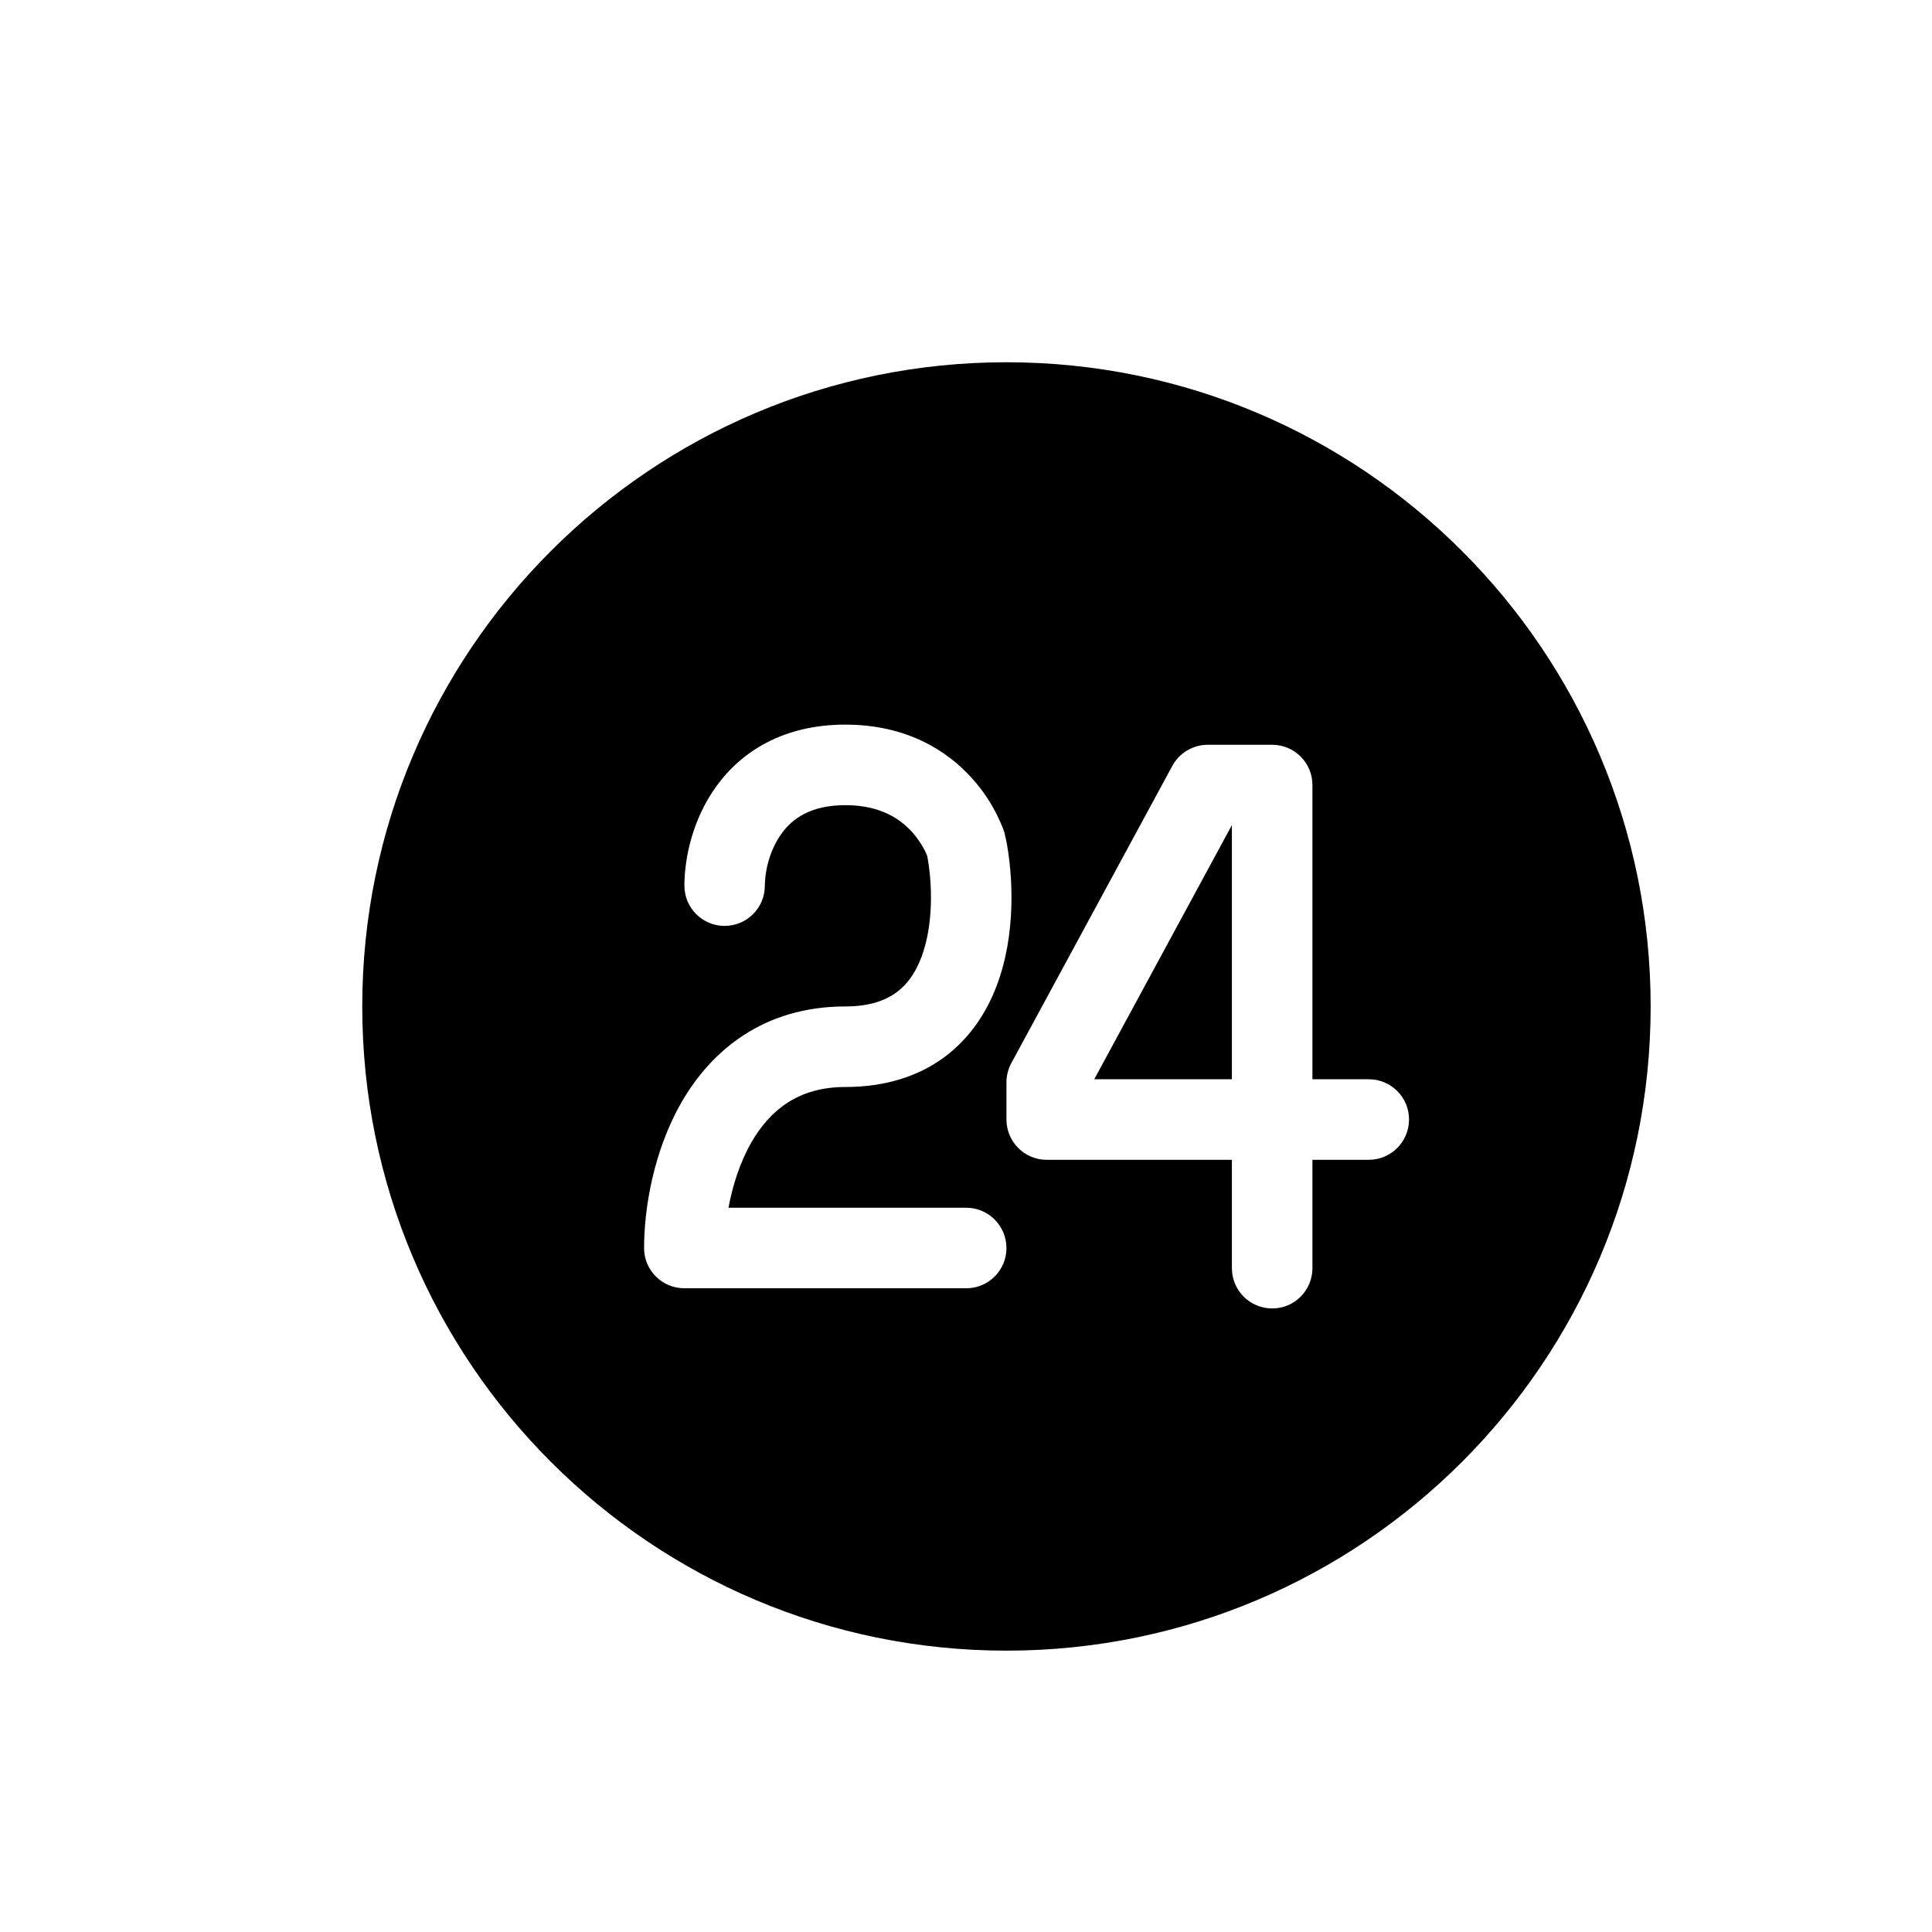 <svg width="16" height="16" viewBox="0 0 16 16" fill="none" xmlns="http://www.w3.org/2000/svg">
<path d="M10.202 6.835V8.938H9.062L10.201 6.835H10.202Z" fill="black"/>
<path fill-rule="evenodd" clip-rule="evenodd" d="M8.335 13.67C11.281 13.67 13.67 11.281 13.67 8.335C13.67 5.389 11.281 3 8.335 3C5.389 3 3 5.389 3 8.335C3 11.281 5.389 13.67 8.335 13.67ZM6.334 7.335C6.334 7.221 6.371 7.044 6.472 6.904C6.56 6.782 6.71 6.668 7.001 6.668C7.295 6.668 7.458 6.785 7.554 6.891C7.604 6.947 7.639 7.004 7.66 7.046C7.669 7.064 7.675 7.079 7.679 7.089C7.724 7.33 7.729 7.666 7.631 7.926C7.583 8.055 7.514 8.152 7.425 8.218C7.338 8.282 7.207 8.335 7.001 8.335C6.325 8.335 5.892 8.699 5.645 9.127C5.408 9.539 5.334 10.017 5.334 10.336C5.334 10.52 5.483 10.669 5.668 10.669H8.002C8.186 10.669 8.335 10.52 8.335 10.336C8.335 10.152 8.186 10.002 8.002 10.002H6.033C6.066 9.823 6.126 9.629 6.223 9.46C6.377 9.194 6.611 9.002 7.001 9.002C7.329 9.002 7.604 8.915 7.822 8.754C8.037 8.594 8.173 8.379 8.255 8.161C8.416 7.734 8.391 7.249 8.329 6.936C8.326 6.926 8.347 7.034 8.344 7.024L8.333 6.959L8.329 6.936L8.338 6.988L8.319 6.898L8.315 6.886C8.312 6.878 8.308 6.866 8.303 6.853C8.292 6.826 8.277 6.79 8.256 6.748C8.215 6.665 8.149 6.555 8.049 6.445C7.845 6.217 7.508 6.001 7.001 6.001C6.492 6.001 6.142 6.22 5.93 6.515C5.731 6.792 5.668 7.115 5.668 7.335C5.668 7.519 5.817 7.668 6.001 7.668C6.185 7.668 6.334 7.519 6.334 7.335ZM10.002 6.168C9.88 6.168 9.767 6.235 9.709 6.342L8.375 8.805C8.349 8.853 8.335 8.908 8.335 8.963V9.271C8.335 9.455 8.484 9.605 8.668 9.605H10.202V10.502C10.202 10.687 10.351 10.836 10.536 10.836C10.72 10.836 10.869 10.687 10.869 10.502V9.605H11.336C11.52 9.605 11.669 9.455 11.669 9.271C11.669 9.087 11.52 8.938 11.336 8.938H10.869V6.501C10.869 6.317 10.72 6.168 10.536 6.168H10.002Z" fill="black"/>
</svg>
